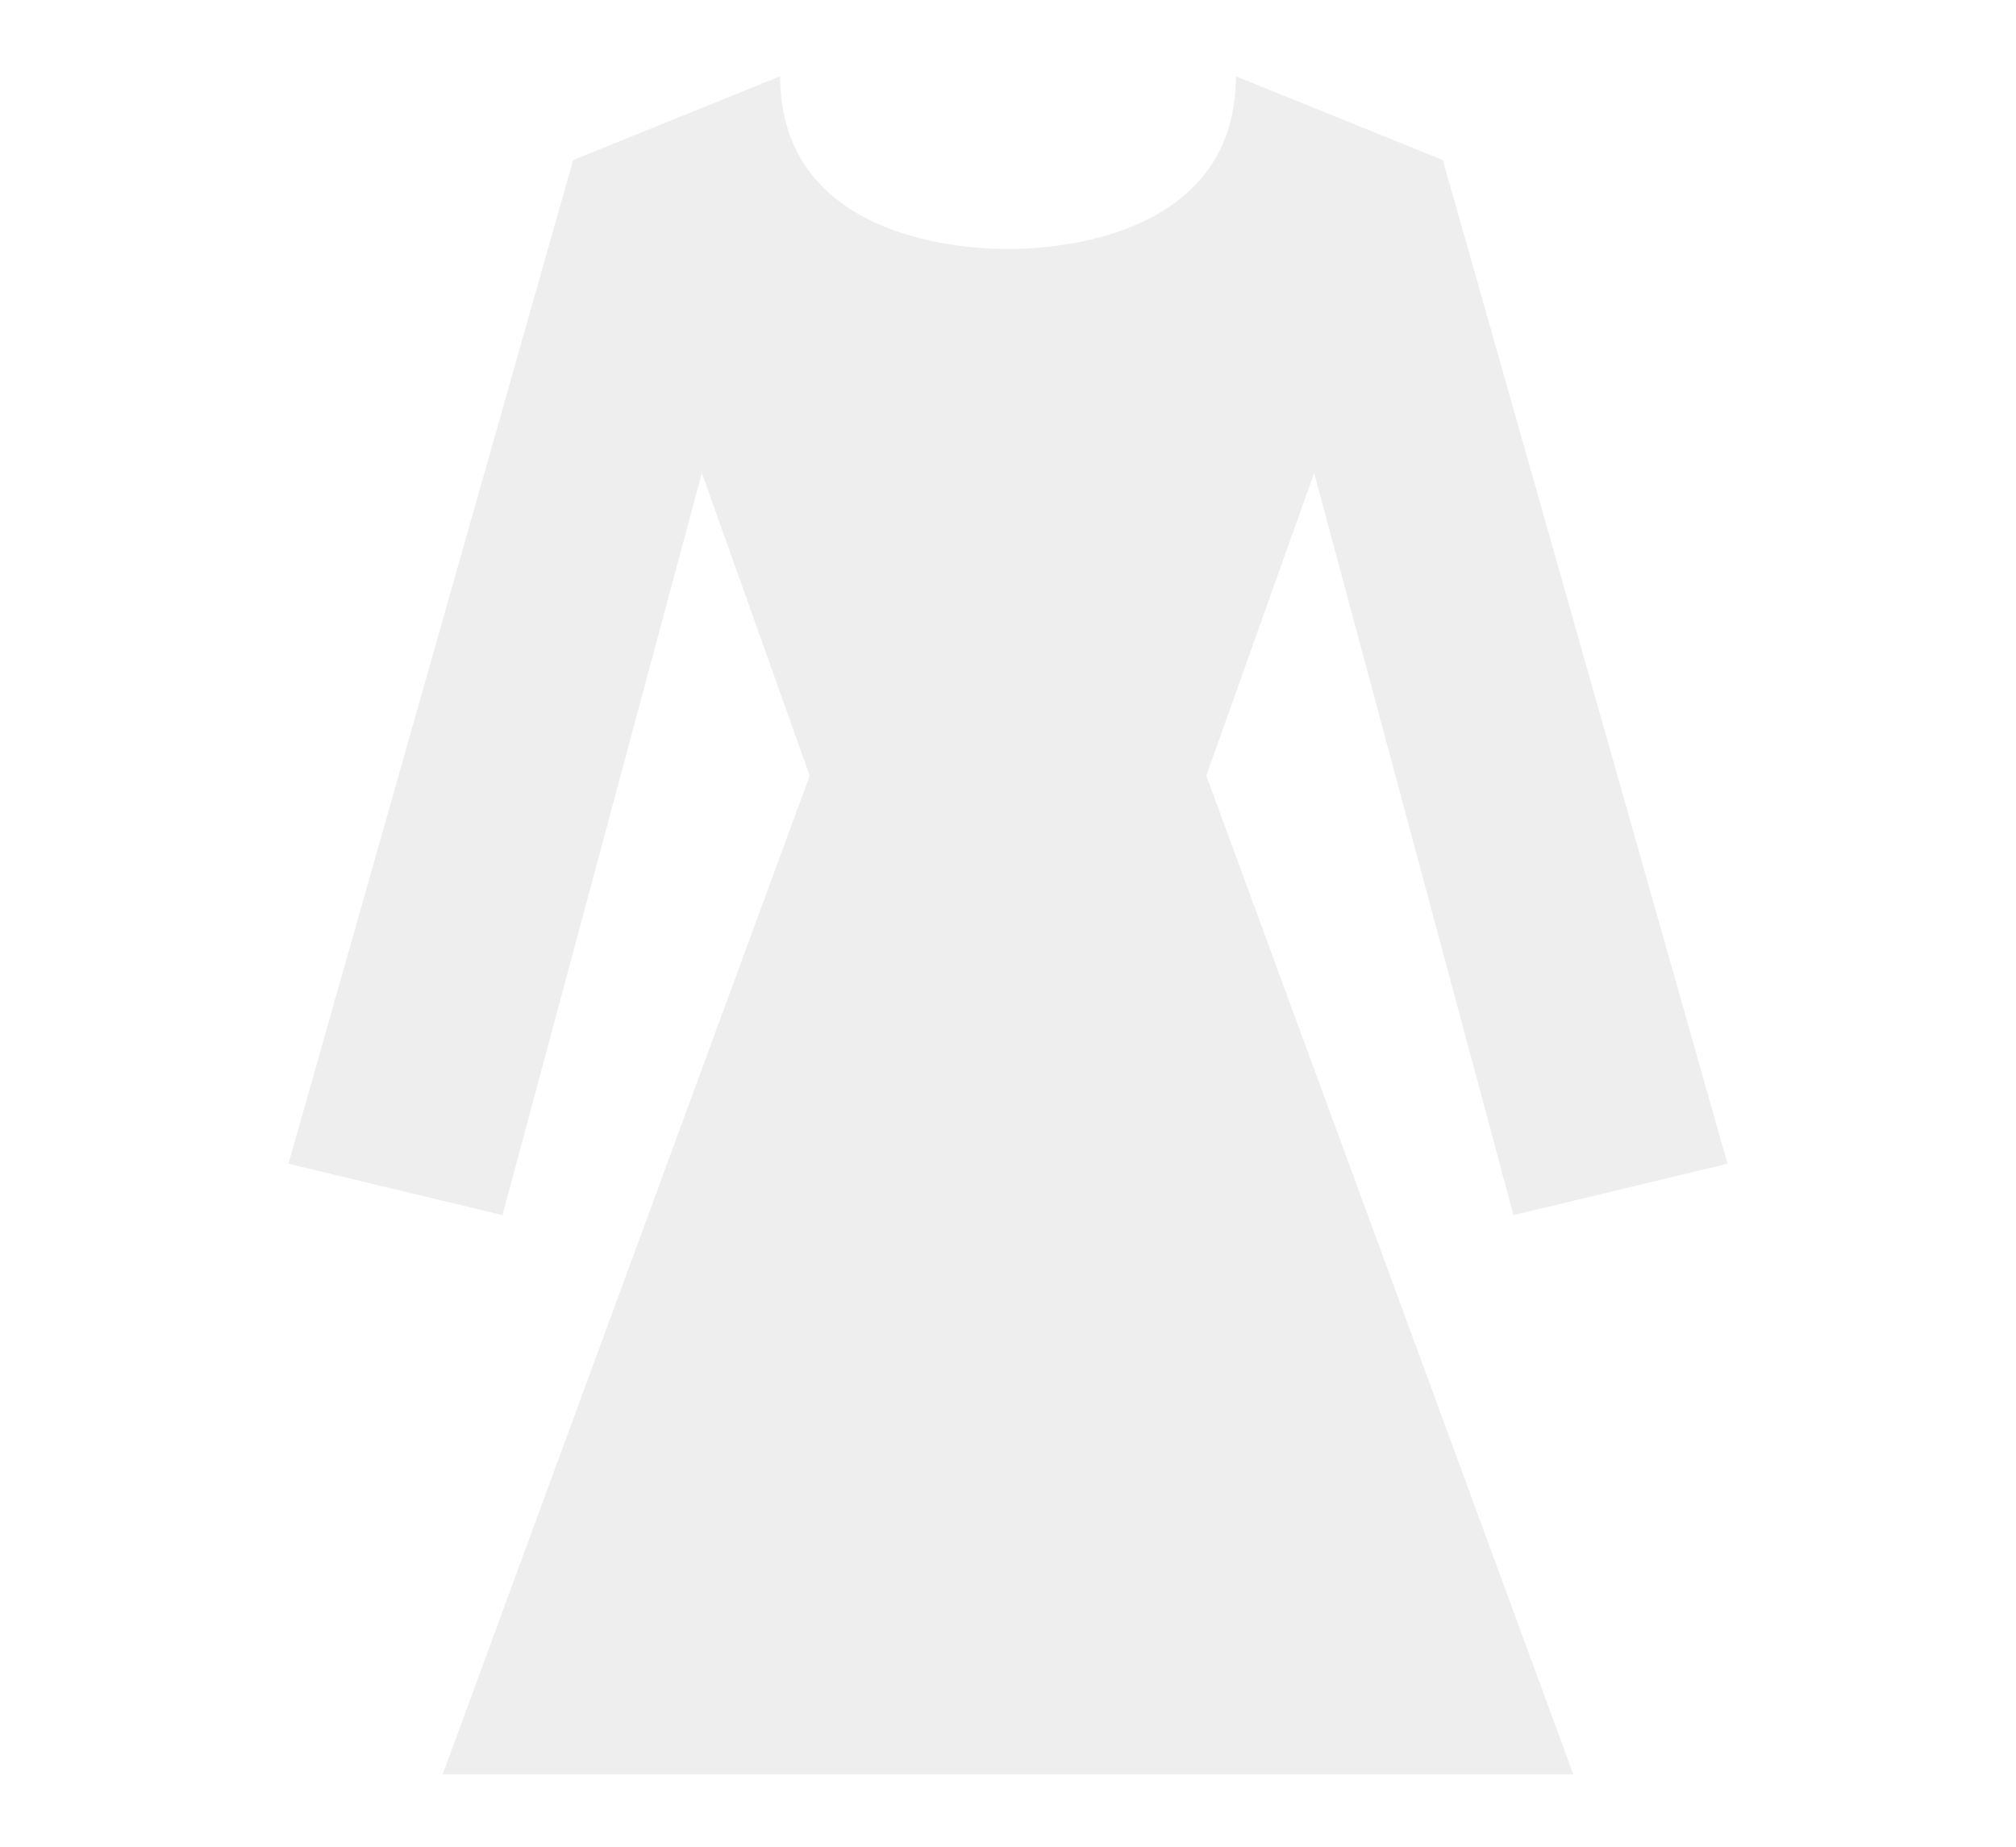 <svg width="608" height="557" viewBox="0 0 608 557" fill="none" xmlns="http://www.w3.org/2000/svg">
<path d="M172.856 48.265L235.281 23C235.281 67.136 280.394 75.076 304 75.076V535H133.513L244.198 233.884L211.675 142.621L151.549 366.392L87 350.908L172.856 48.265Z" fill="#8D8D8D" fill-opacity="0.15"/>
<path d="M435.144 48.265L372.719 23C372.719 67.136 327.606 75.076 304 75.076V535H474.487L363.802 233.884L396.325 142.621L456.451 366.392L521 350.908L435.144 48.265Z" fill="#8D8D8D" fill-opacity="0.15"/>
</svg>
